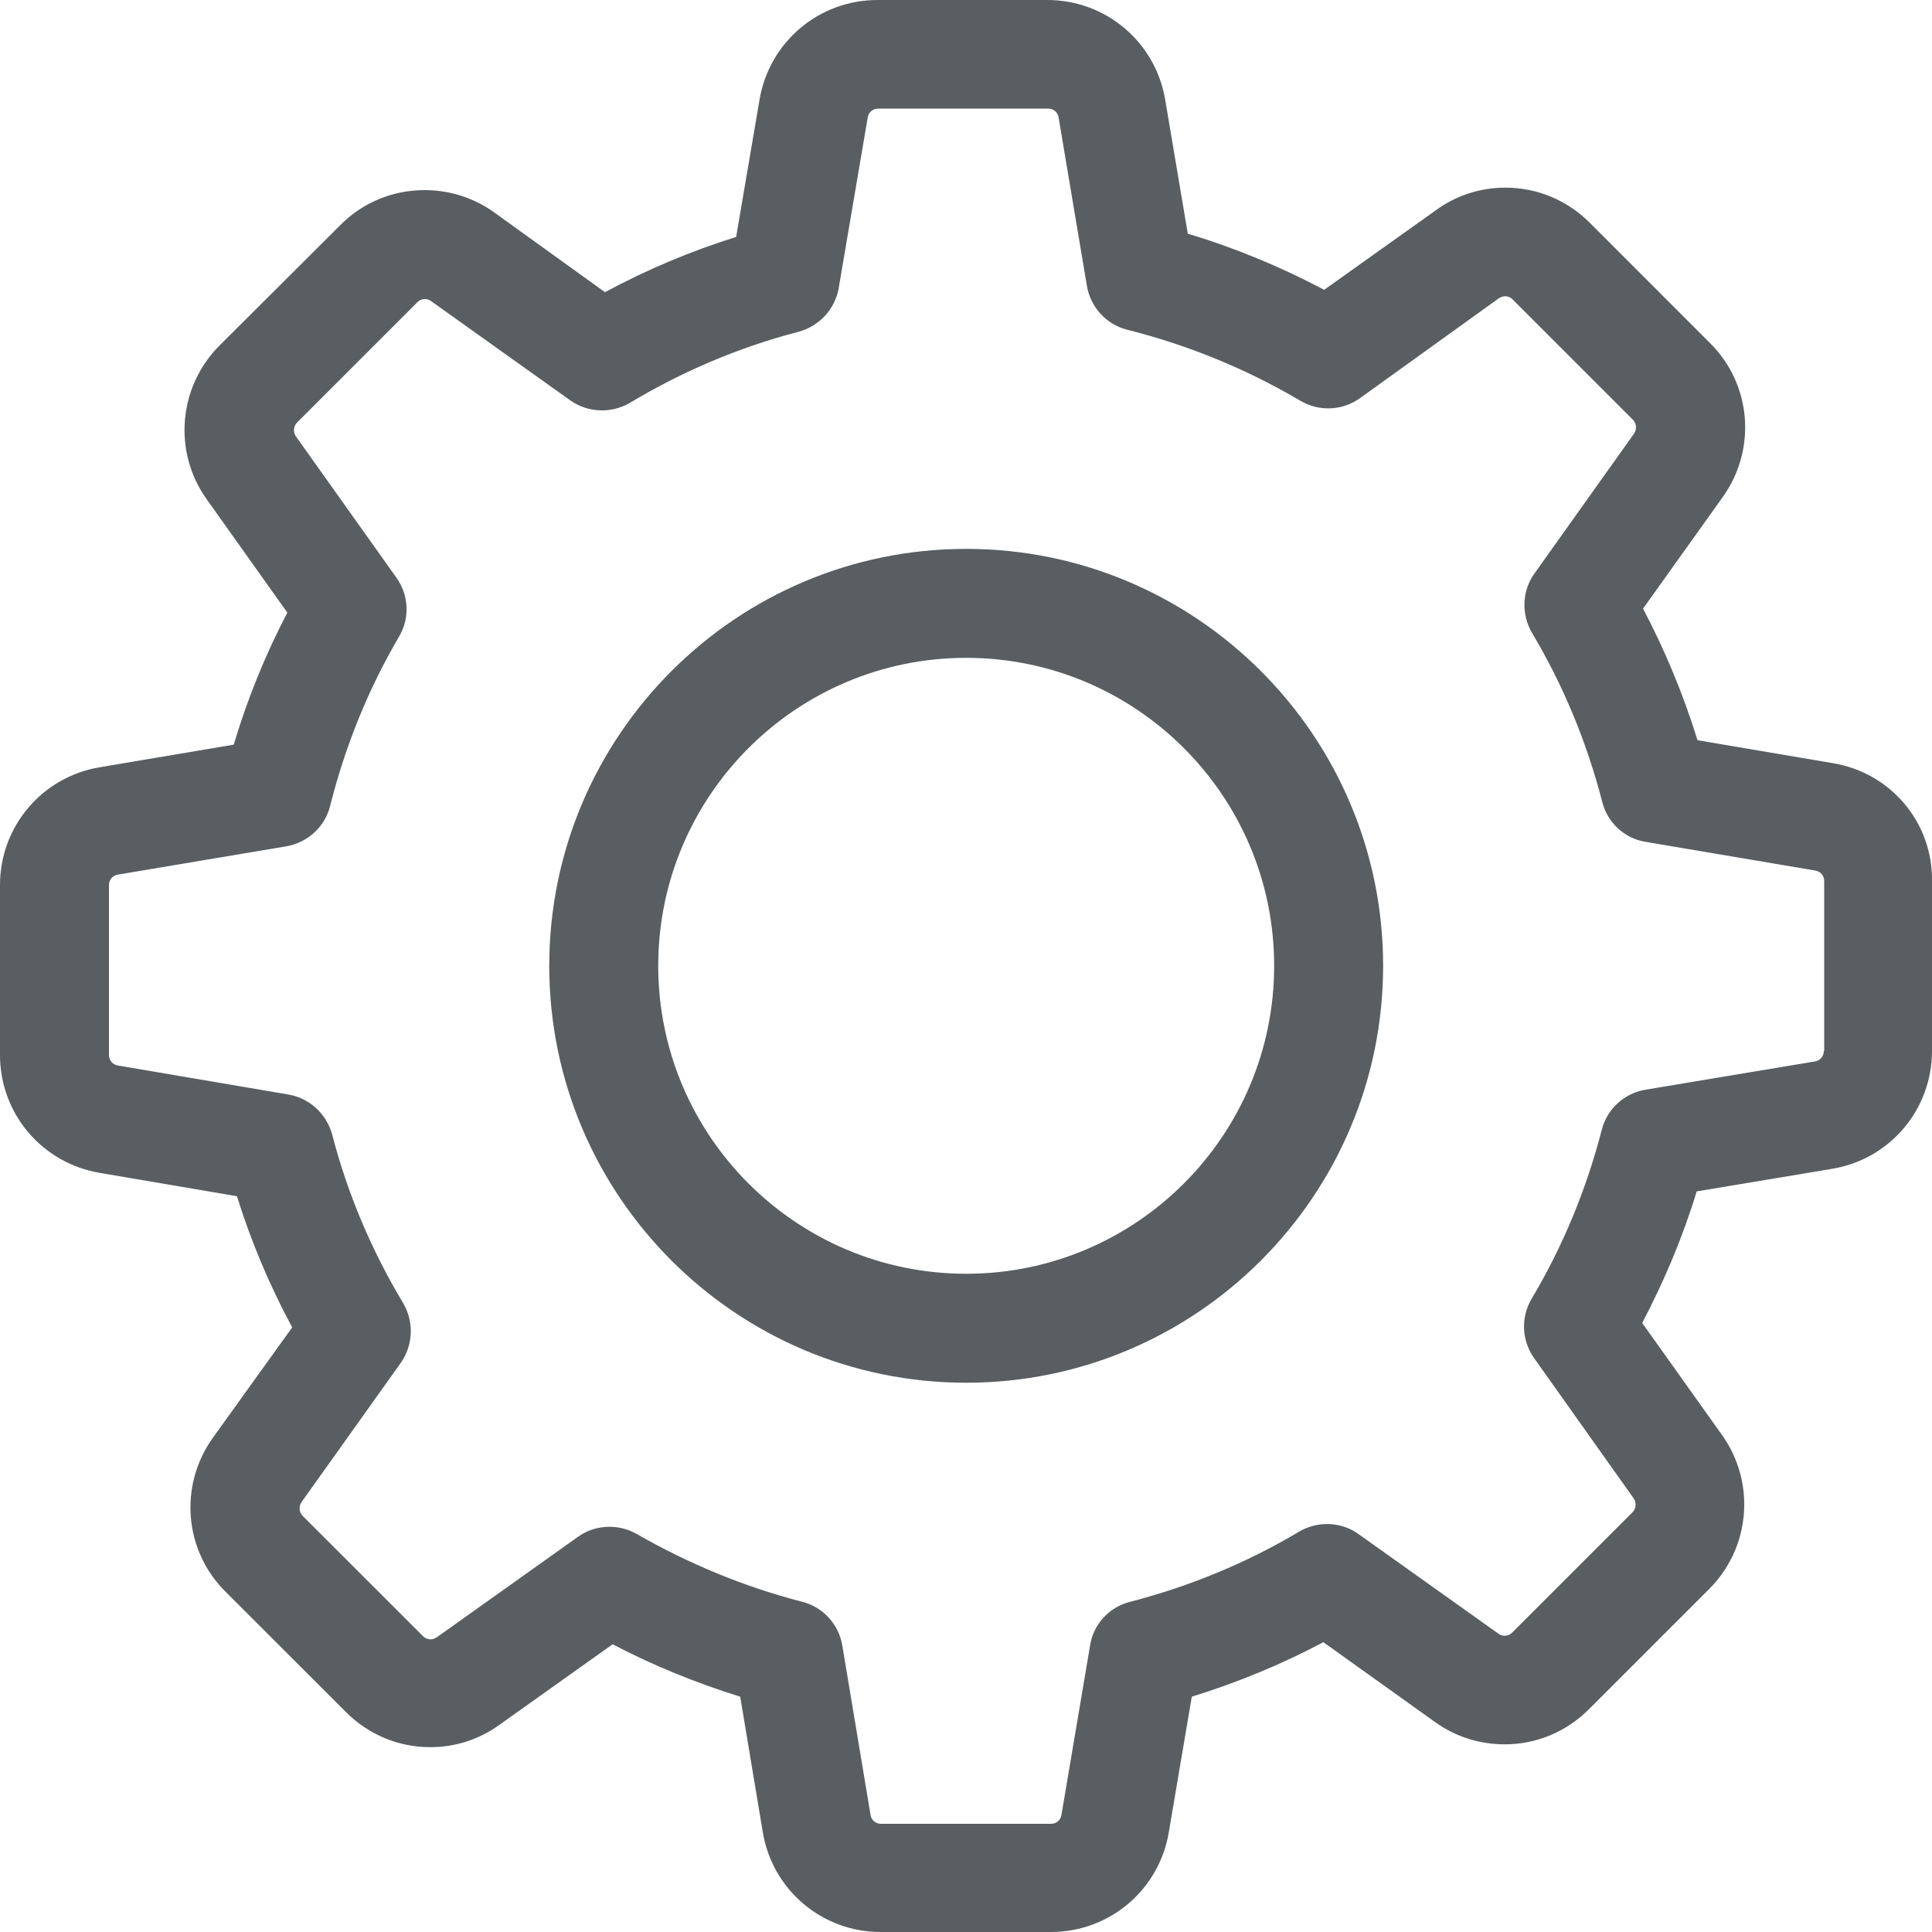 <svg width="30" height="30" viewBox="0 0 30 30" fill="none" xmlns="http://www.w3.org/2000/svg">
                                    <g clipPath="url(#clip0_120_1540)">
                                        <path d="M28.464 11.851L26.359 11.494C26.139 10.786 25.857 10.102 25.513 9.451L26.753 7.715C27.28 6.975 27.198 5.966 26.553 5.327L24.686 3.459C24.334 3.108 23.871 2.914 23.376 2.914C22.987 2.914 22.617 3.033 22.304 3.259L20.562 4.5C19.885 4.143 19.177 3.848 18.444 3.629L18.093 1.548C17.942 0.652 17.171 6.10352e-05 16.263 6.10352e-05H13.624C12.716 6.10352e-05 11.945 0.652 11.794 1.548L11.431 3.679C10.729 3.898 10.046 4.186 9.394 4.537L7.671 3.296C7.357 3.071 6.981 2.952 6.593 2.952C6.098 2.952 5.628 3.146 5.283 3.497L3.409 5.365C2.77 6.004 2.682 7.013 3.209 7.752L4.462 9.513C4.117 10.171 3.842 10.854 3.629 11.563L1.548 11.914C0.652 12.064 0 12.835 0 13.743V16.382C0 17.291 0.652 18.061 1.548 18.212L3.679 18.575C3.898 19.277 4.186 19.96 4.537 20.612L3.303 22.329C2.776 23.069 2.858 24.078 3.503 24.717L5.371 26.584C5.722 26.935 6.185 27.13 6.681 27.13C7.069 27.13 7.439 27.011 7.752 26.785L9.513 25.532C10.146 25.864 10.81 26.133 11.494 26.346L11.845 28.452C11.995 29.348 12.766 30 13.674 30H16.319C17.228 30 17.999 29.348 18.149 28.452L18.506 26.346C19.214 26.127 19.898 25.845 20.549 25.5L22.285 26.741C22.599 26.967 22.975 27.086 23.363 27.086C23.858 27.086 24.322 26.892 24.673 26.541L26.541 24.673C27.18 24.034 27.267 23.025 26.741 22.285L25.5 20.543C25.845 19.885 26.133 19.202 26.346 18.5L28.452 18.149C29.348 17.999 30 17.228 30 16.319V13.681C30.012 12.772 29.361 12.001 28.464 11.851ZM28.32 16.319C28.32 16.401 28.264 16.47 28.182 16.482L25.55 16.921C25.218 16.977 24.955 17.222 24.873 17.541C24.635 18.462 24.272 19.346 23.783 20.167C23.614 20.455 23.626 20.812 23.821 21.088L25.369 23.269C25.412 23.332 25.406 23.426 25.35 23.482L23.482 25.35C23.438 25.394 23.395 25.4 23.363 25.4C23.326 25.4 23.294 25.387 23.269 25.369L21.095 23.821C20.825 23.626 20.462 23.614 20.173 23.783C19.352 24.272 18.469 24.635 17.547 24.873C17.221 24.955 16.977 25.224 16.927 25.55L16.482 28.183C16.47 28.264 16.401 28.32 16.319 28.32H13.681C13.599 28.32 13.53 28.264 13.518 28.183L13.079 25.55C13.023 25.218 12.778 24.955 12.459 24.873C11.562 24.642 10.698 24.284 9.889 23.821C9.758 23.745 9.607 23.708 9.463 23.708C9.294 23.708 9.118 23.758 8.974 23.864L6.781 25.425C6.749 25.444 6.718 25.456 6.687 25.456C6.662 25.456 6.612 25.45 6.568 25.406L4.7 23.539C4.644 23.482 4.638 23.395 4.681 23.326L6.223 21.163C6.417 20.888 6.43 20.524 6.261 20.236C5.772 19.421 5.396 18.538 5.158 17.616C5.07 17.297 4.807 17.052 4.481 16.996L1.83 16.545C1.748 16.532 1.692 16.463 1.692 16.382V13.743C1.692 13.662 1.748 13.593 1.83 13.581L4.443 13.142C4.775 13.085 5.045 12.841 5.126 12.515C5.358 11.594 5.715 10.704 6.198 9.883C6.367 9.595 6.348 9.238 6.154 8.968L4.594 6.775C4.55 6.712 4.556 6.618 4.612 6.562L6.48 4.694C6.524 4.65 6.568 4.644 6.599 4.644C6.637 4.644 6.668 4.656 6.693 4.675L8.855 6.217C9.131 6.411 9.494 6.424 9.783 6.254C10.597 5.766 11.481 5.39 12.402 5.151C12.722 5.064 12.966 4.801 13.023 4.475L13.474 1.824C13.486 1.742 13.555 1.686 13.637 1.686H16.275C16.357 1.686 16.426 1.742 16.438 1.824L16.877 4.437C16.933 4.769 17.178 5.039 17.503 5.12C18.45 5.358 19.352 5.728 20.192 6.223C20.48 6.392 20.838 6.38 21.113 6.186L23.275 4.631C23.307 4.613 23.338 4.6 23.369 4.6C23.395 4.6 23.445 4.606 23.488 4.65L25.356 6.518C25.412 6.574 25.419 6.662 25.375 6.731L23.827 8.905C23.633 9.175 23.62 9.538 23.789 9.827C24.278 10.648 24.642 11.531 24.88 12.453C24.961 12.778 25.231 13.023 25.557 13.073L28.189 13.518C28.27 13.53 28.326 13.599 28.326 13.681V16.319H28.32Z" fill="#585E62" />
                                        <path d="M15.003 8.523C11.431 8.523 8.529 11.425 8.529 14.997C8.529 18.569 11.431 21.471 15.003 21.471C18.575 21.471 21.477 18.569 21.477 14.997C21.477 11.425 18.575 8.523 15.003 8.523ZM15.003 19.779C12.365 19.779 10.221 17.635 10.221 14.997C10.221 12.358 12.365 10.215 15.003 10.215C17.641 10.215 19.785 12.358 19.785 14.997C19.785 17.635 17.641 19.779 15.003 19.779Z" fill="#585E62" />
                                    </g>
                                    <defs>
                                        <clipPath id="clip0_120_1540">
                                            <rect width="30" height="30" fill="white" />
                                        </clipPath>
                                    </defs>
                                </svg>
